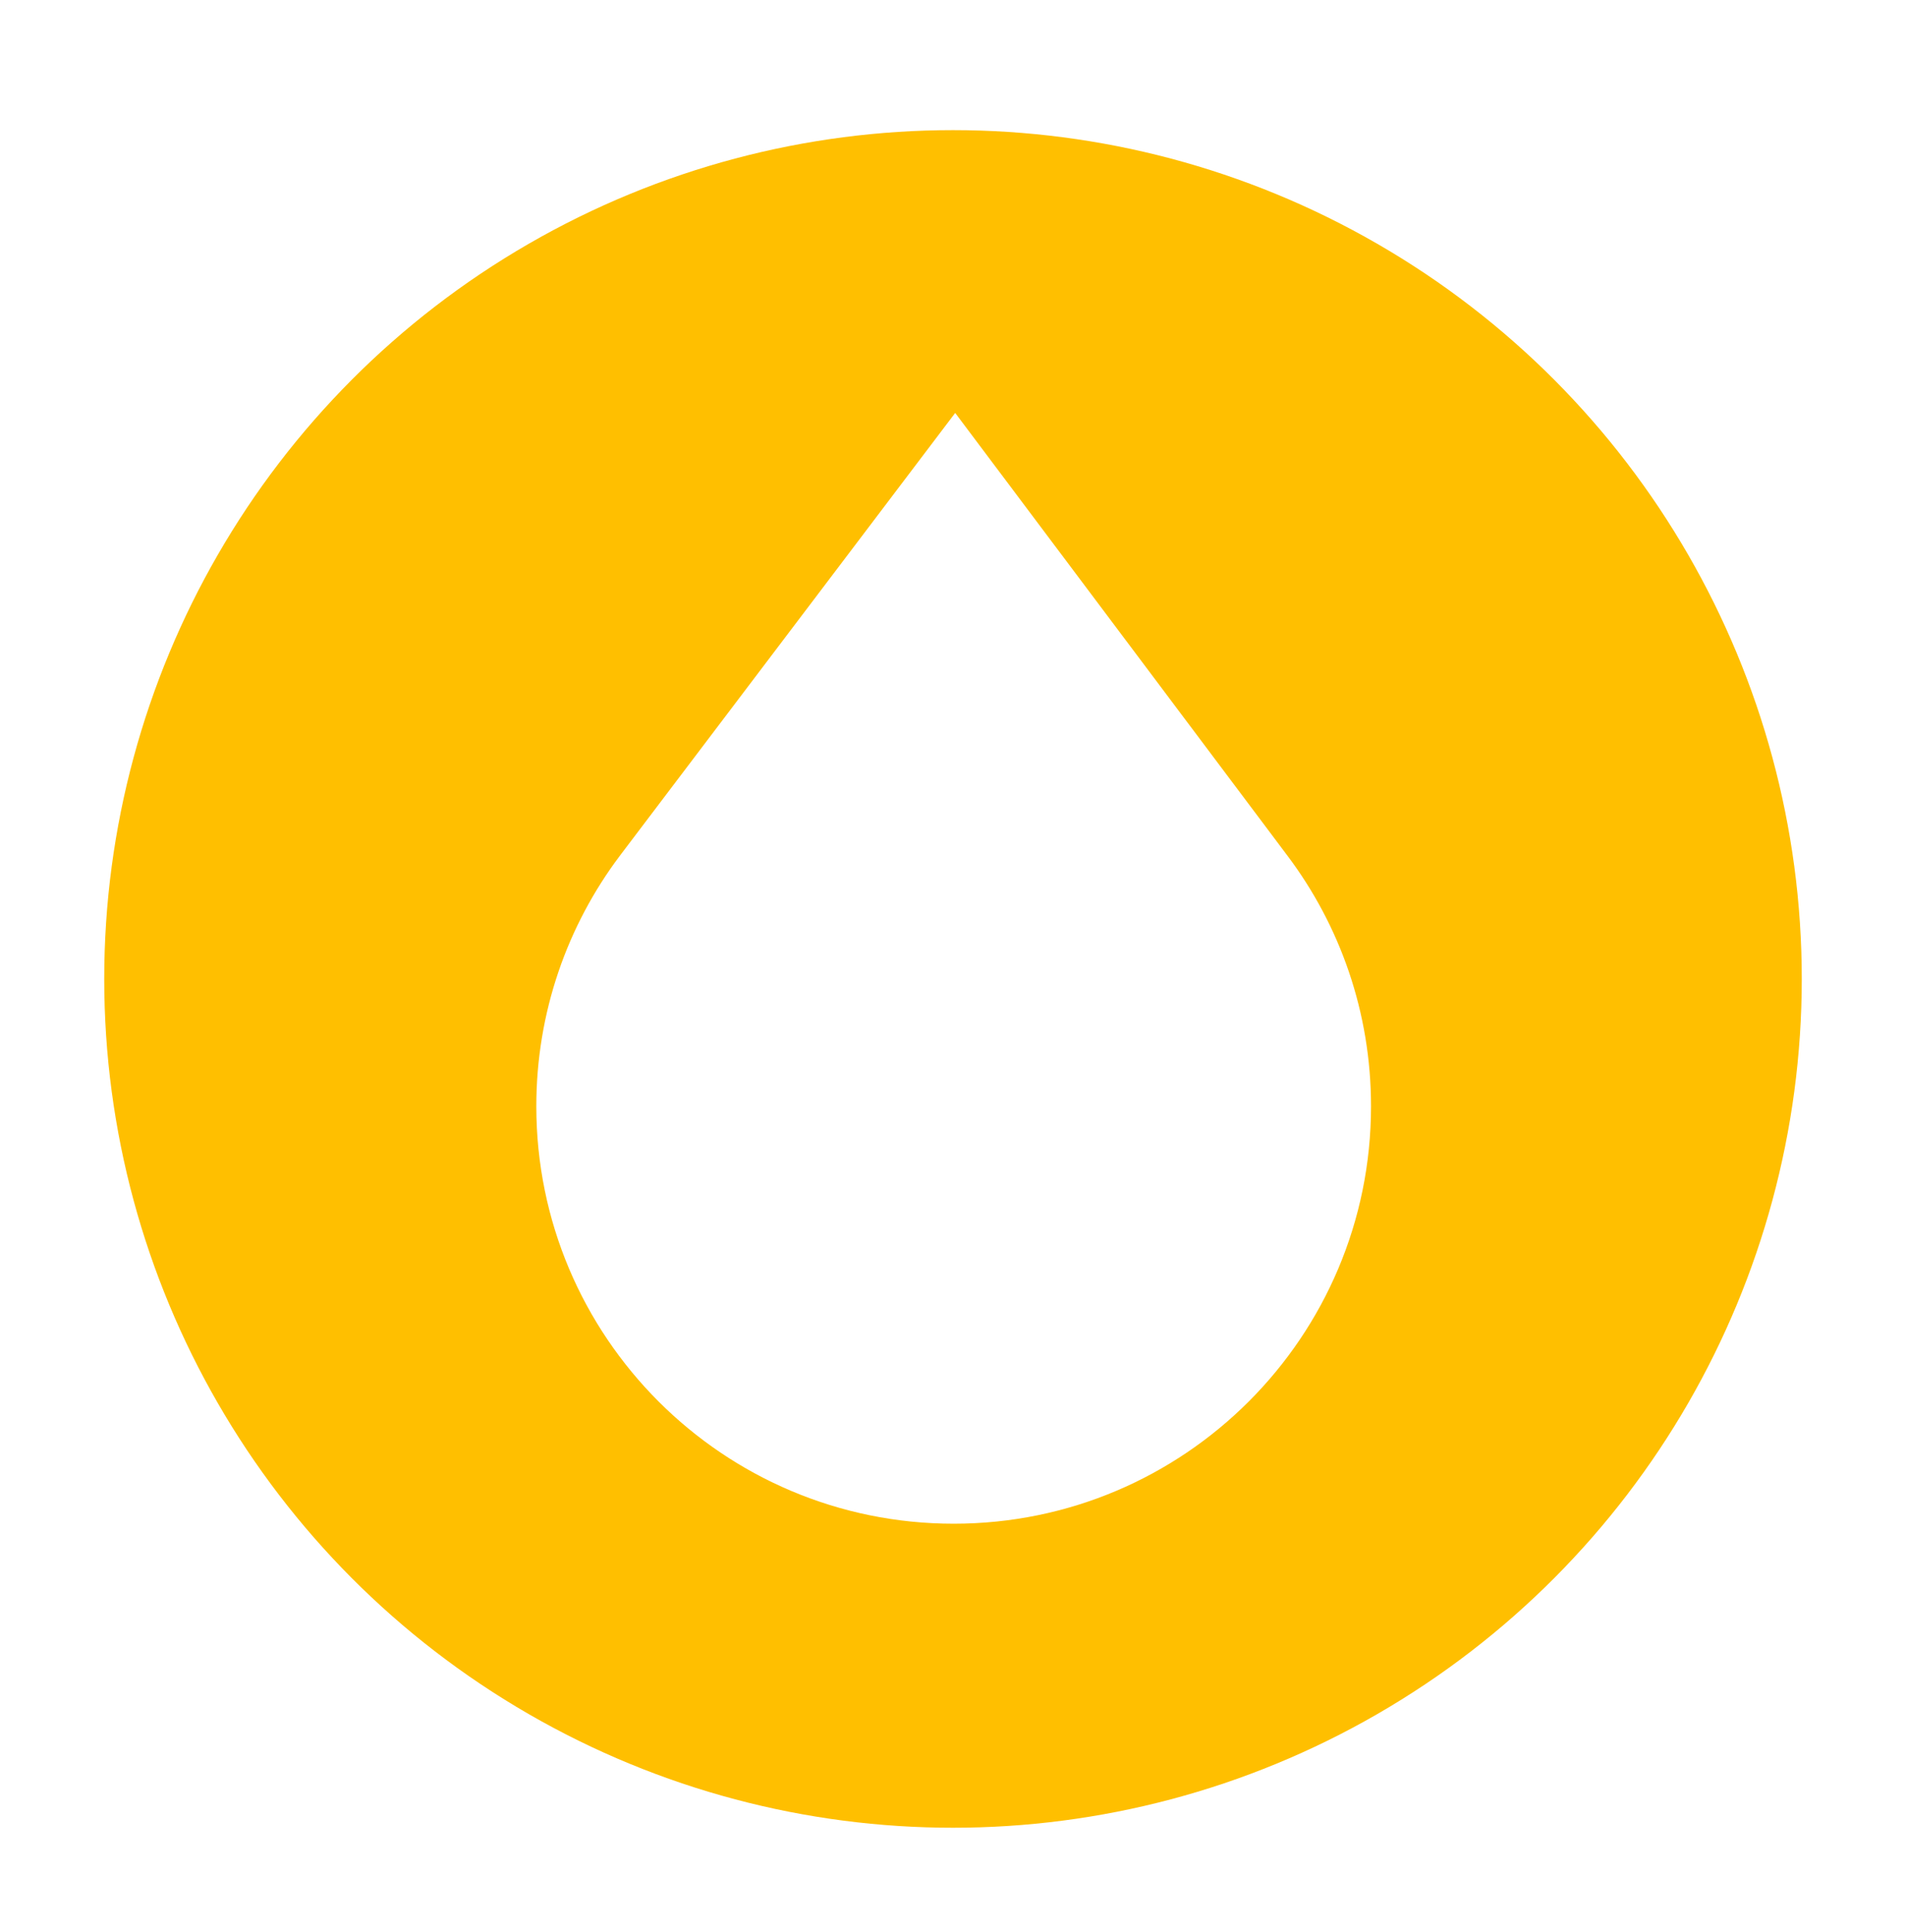 <svg width="73" height="74" viewBox="0 0 73 74" fill="none" xmlns="http://www.w3.org/2000/svg">
<g filter="url(#filter0_d_723_5473)">
<circle cx="36.5" cy="33.492" r="32.508" fill="#FFBF00"/>
<path d="M36.527 54.356C45.355 54.356 52.51 47.199 52.51 38.37C52.51 34.77 51.321 31.448 49.313 28.777L36.584 11.815L23.738 28.777C21.73 31.448 20.541 34.77 20.541 38.37C20.541 47.199 27.695 54.356 36.527 54.356ZM36.527 24.887C44.214 24.887 50.442 31.118 50.442 38.805C50.442 46.491 44.21 52.723 36.527 52.723C28.844 52.723 22.606 46.491 22.606 38.805C22.606 31.118 28.837 24.887 36.527 24.887Z" fill="white"/>
<circle cx="36.339" cy="38.991" r="14.556" transform="rotate(-180 36.339 38.991)" fill="white"/>
</g>
<defs>
<filter id="filter0_d_723_5473" x="-0.008" y="0.984" width="73.016" height="73.016" filterUnits="userSpaceOnUse" color-interpolation-filters="sRGB">
<feFlood flood-opacity="0" result="BackgroundImageFix"/>
<feColorMatrix in="SourceAlpha" type="matrix" values="0 0 0 0 0 0 0 0 0 0 0 0 0 0 0 0 0 0 127 0" result="hardAlpha"/>
<feOffset dy="4"/>
<feGaussianBlur stdDeviation="2"/>
<feComposite in2="hardAlpha" operator="out"/>
<feColorMatrix type="matrix" values="0 0 0 0 0 0 0 0 0 0 0 0 0 0 0 0 0 0 0.25 0"/>
<feBlend mode="normal" in2="BackgroundImageFix" result="effect1_dropShadow_723_5473"/>
<feBlend mode="normal" in="SourceGraphic" in2="effect1_dropShadow_723_5473" result="shape"/>
</filter>
</defs>
</svg>
